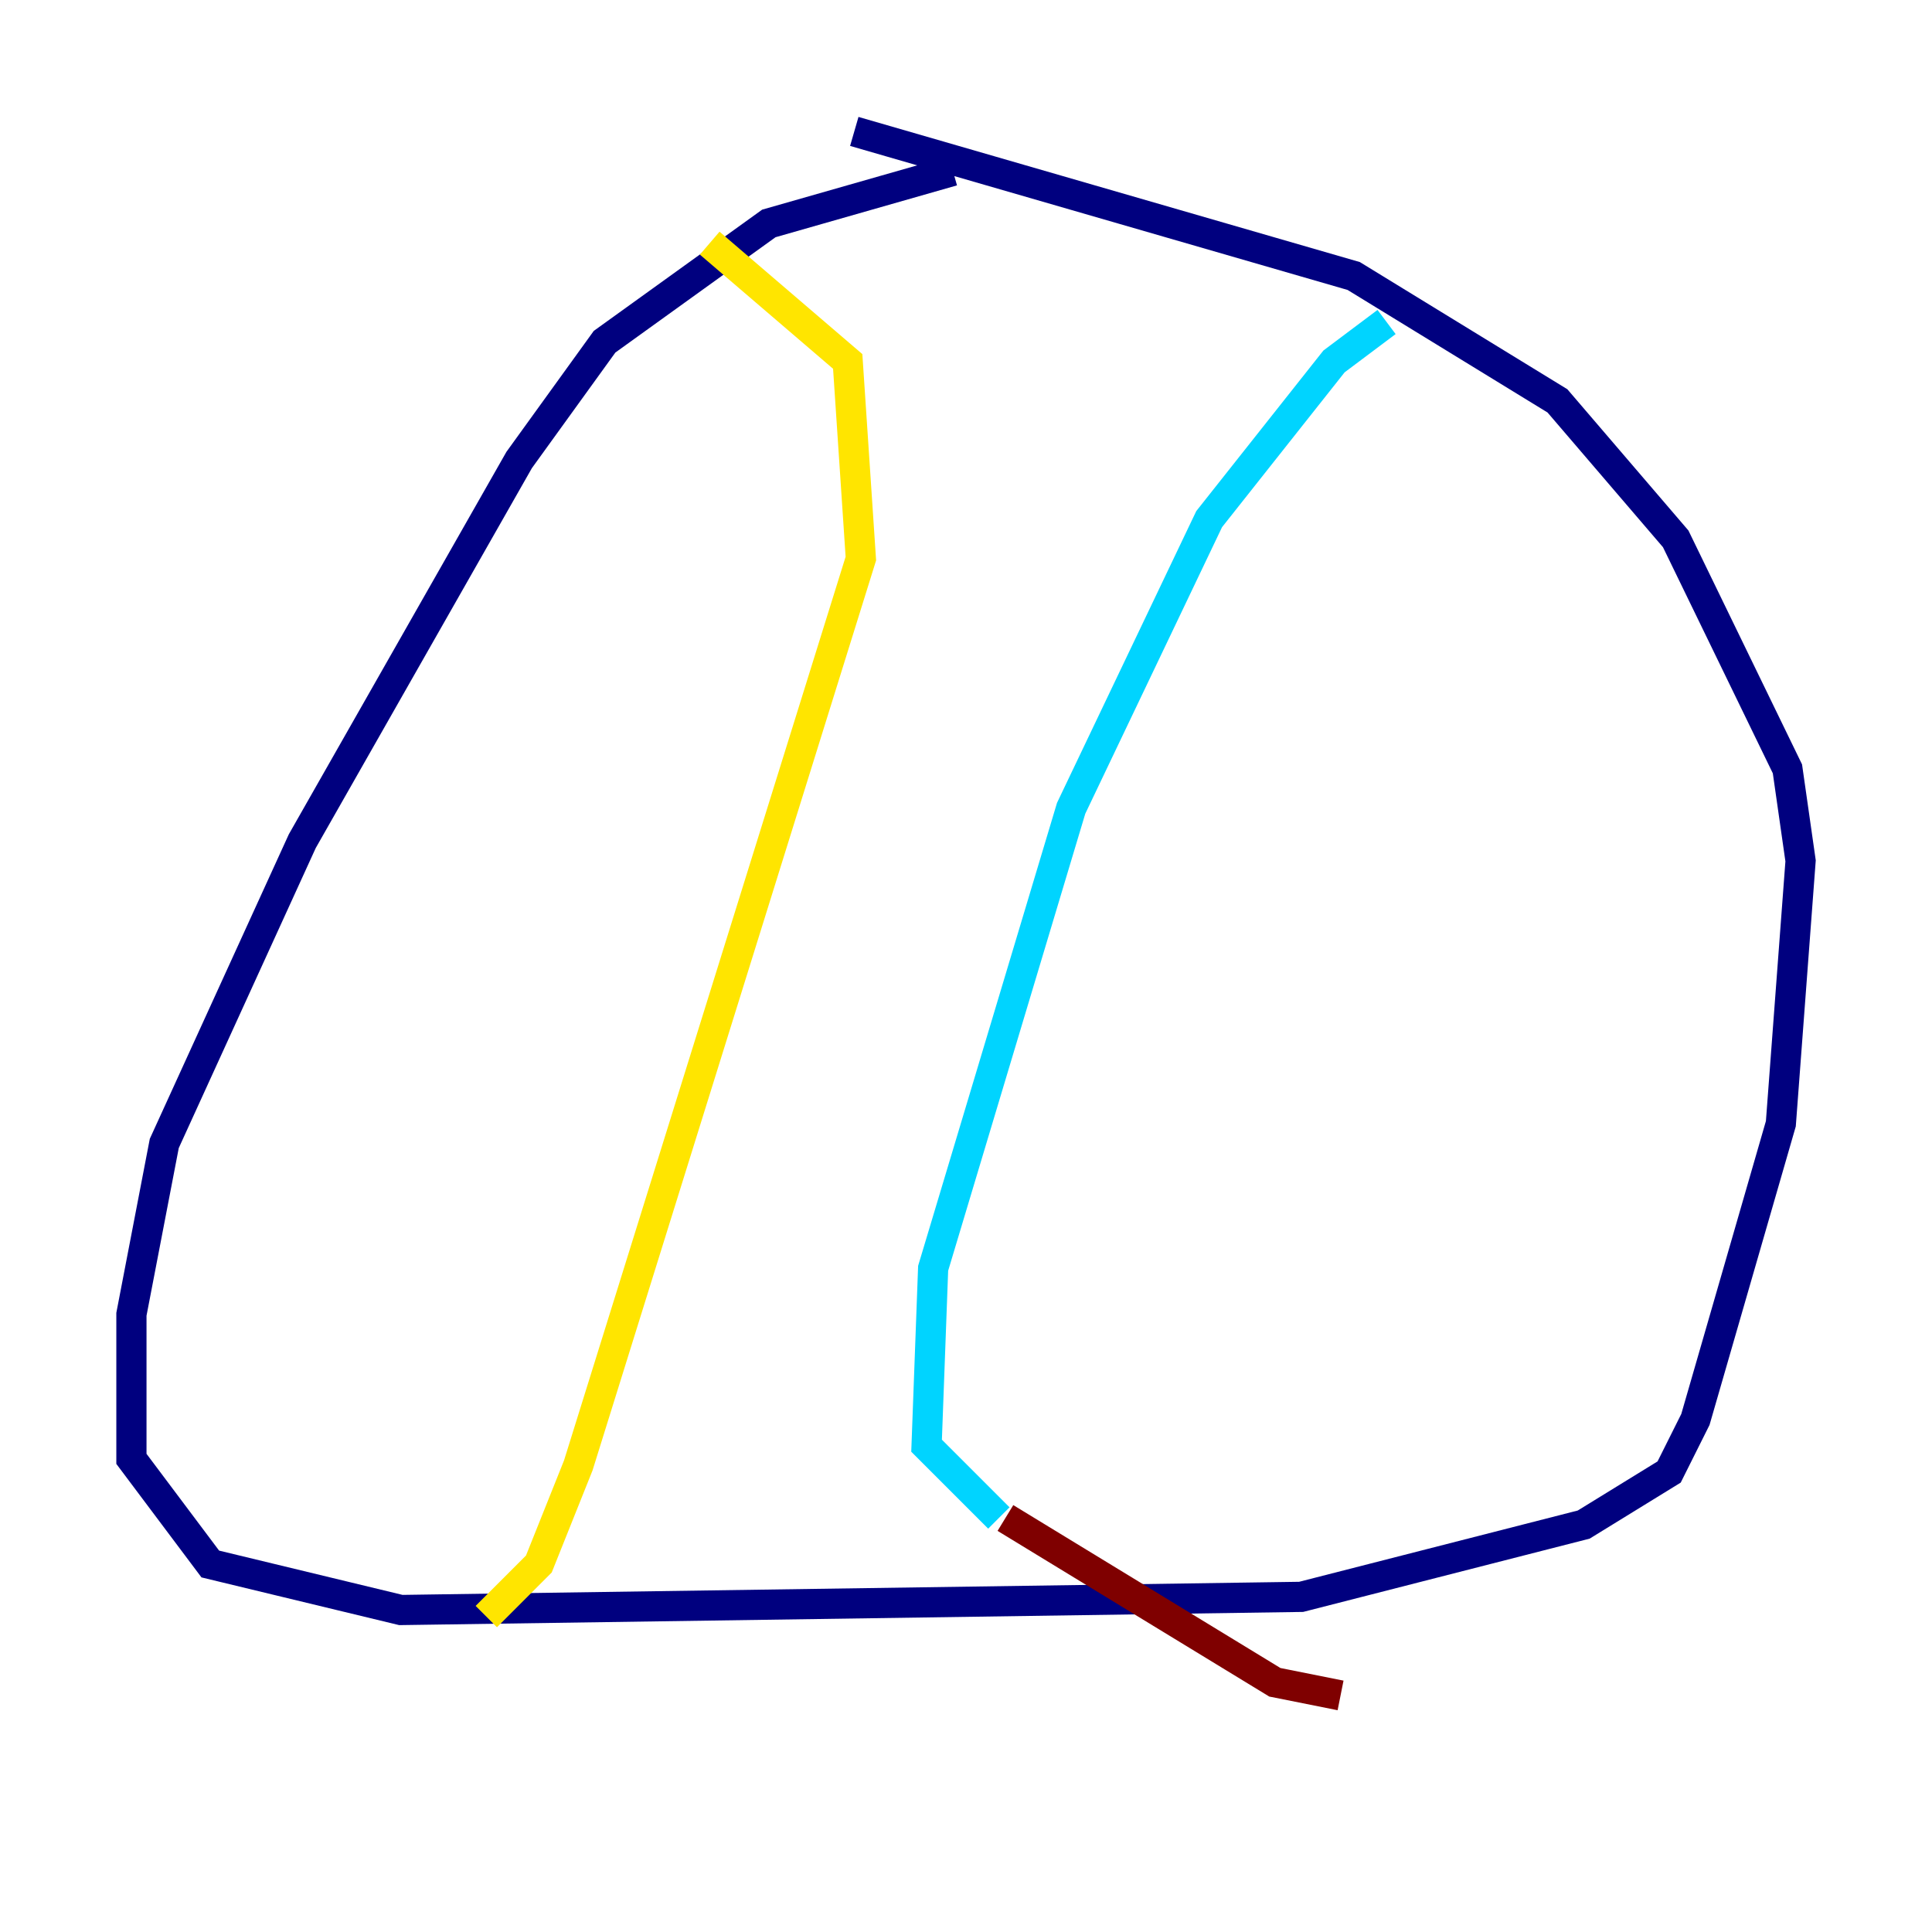 <?xml version="1.0" encoding="utf-8" ?>
<svg baseProfile="tiny" height="128" version="1.2" viewBox="0,0,128,128" width="128" xmlns="http://www.w3.org/2000/svg" xmlns:ev="http://www.w3.org/2001/xml-events" xmlns:xlink="http://www.w3.org/1999/xlink"><defs /><polyline fill="none" points="63.129,11.32 50.939,14.803 40.054,22.64 34.395,30.476 20.027,55.728 10.884,75.755 8.707,87.075 8.707,96.653 13.932,103.619 26.558,106.667 86.204,105.796 104.925,101.007 110.585,97.524 112.326,94.041 117.986,74.449 119.293,57.034 118.422,50.939 111.02,35.701 103.184,26.558 89.687,18.286 56.599,8.707" stroke="#00007f" stroke-width="2" /><polyline fill="none" points="91.864,21.333 88.381,23.946 80.109,34.395 70.966,53.551 61.823,84.027 61.388,95.782 66.177,100.571" stroke="#00d4ff" stroke-width="2" /><polyline fill="none" points="47.02,16.109 56.163,23.946 57.034,37.007 38.313,97.088 35.701,103.619 32.218,107.102" stroke="#ffe500" stroke-width="2" /><polyline fill="none" points="66.612,100.571 84.463,111.456 88.816,112.326" stroke="#7f0000" stroke-width="2" /></svg>